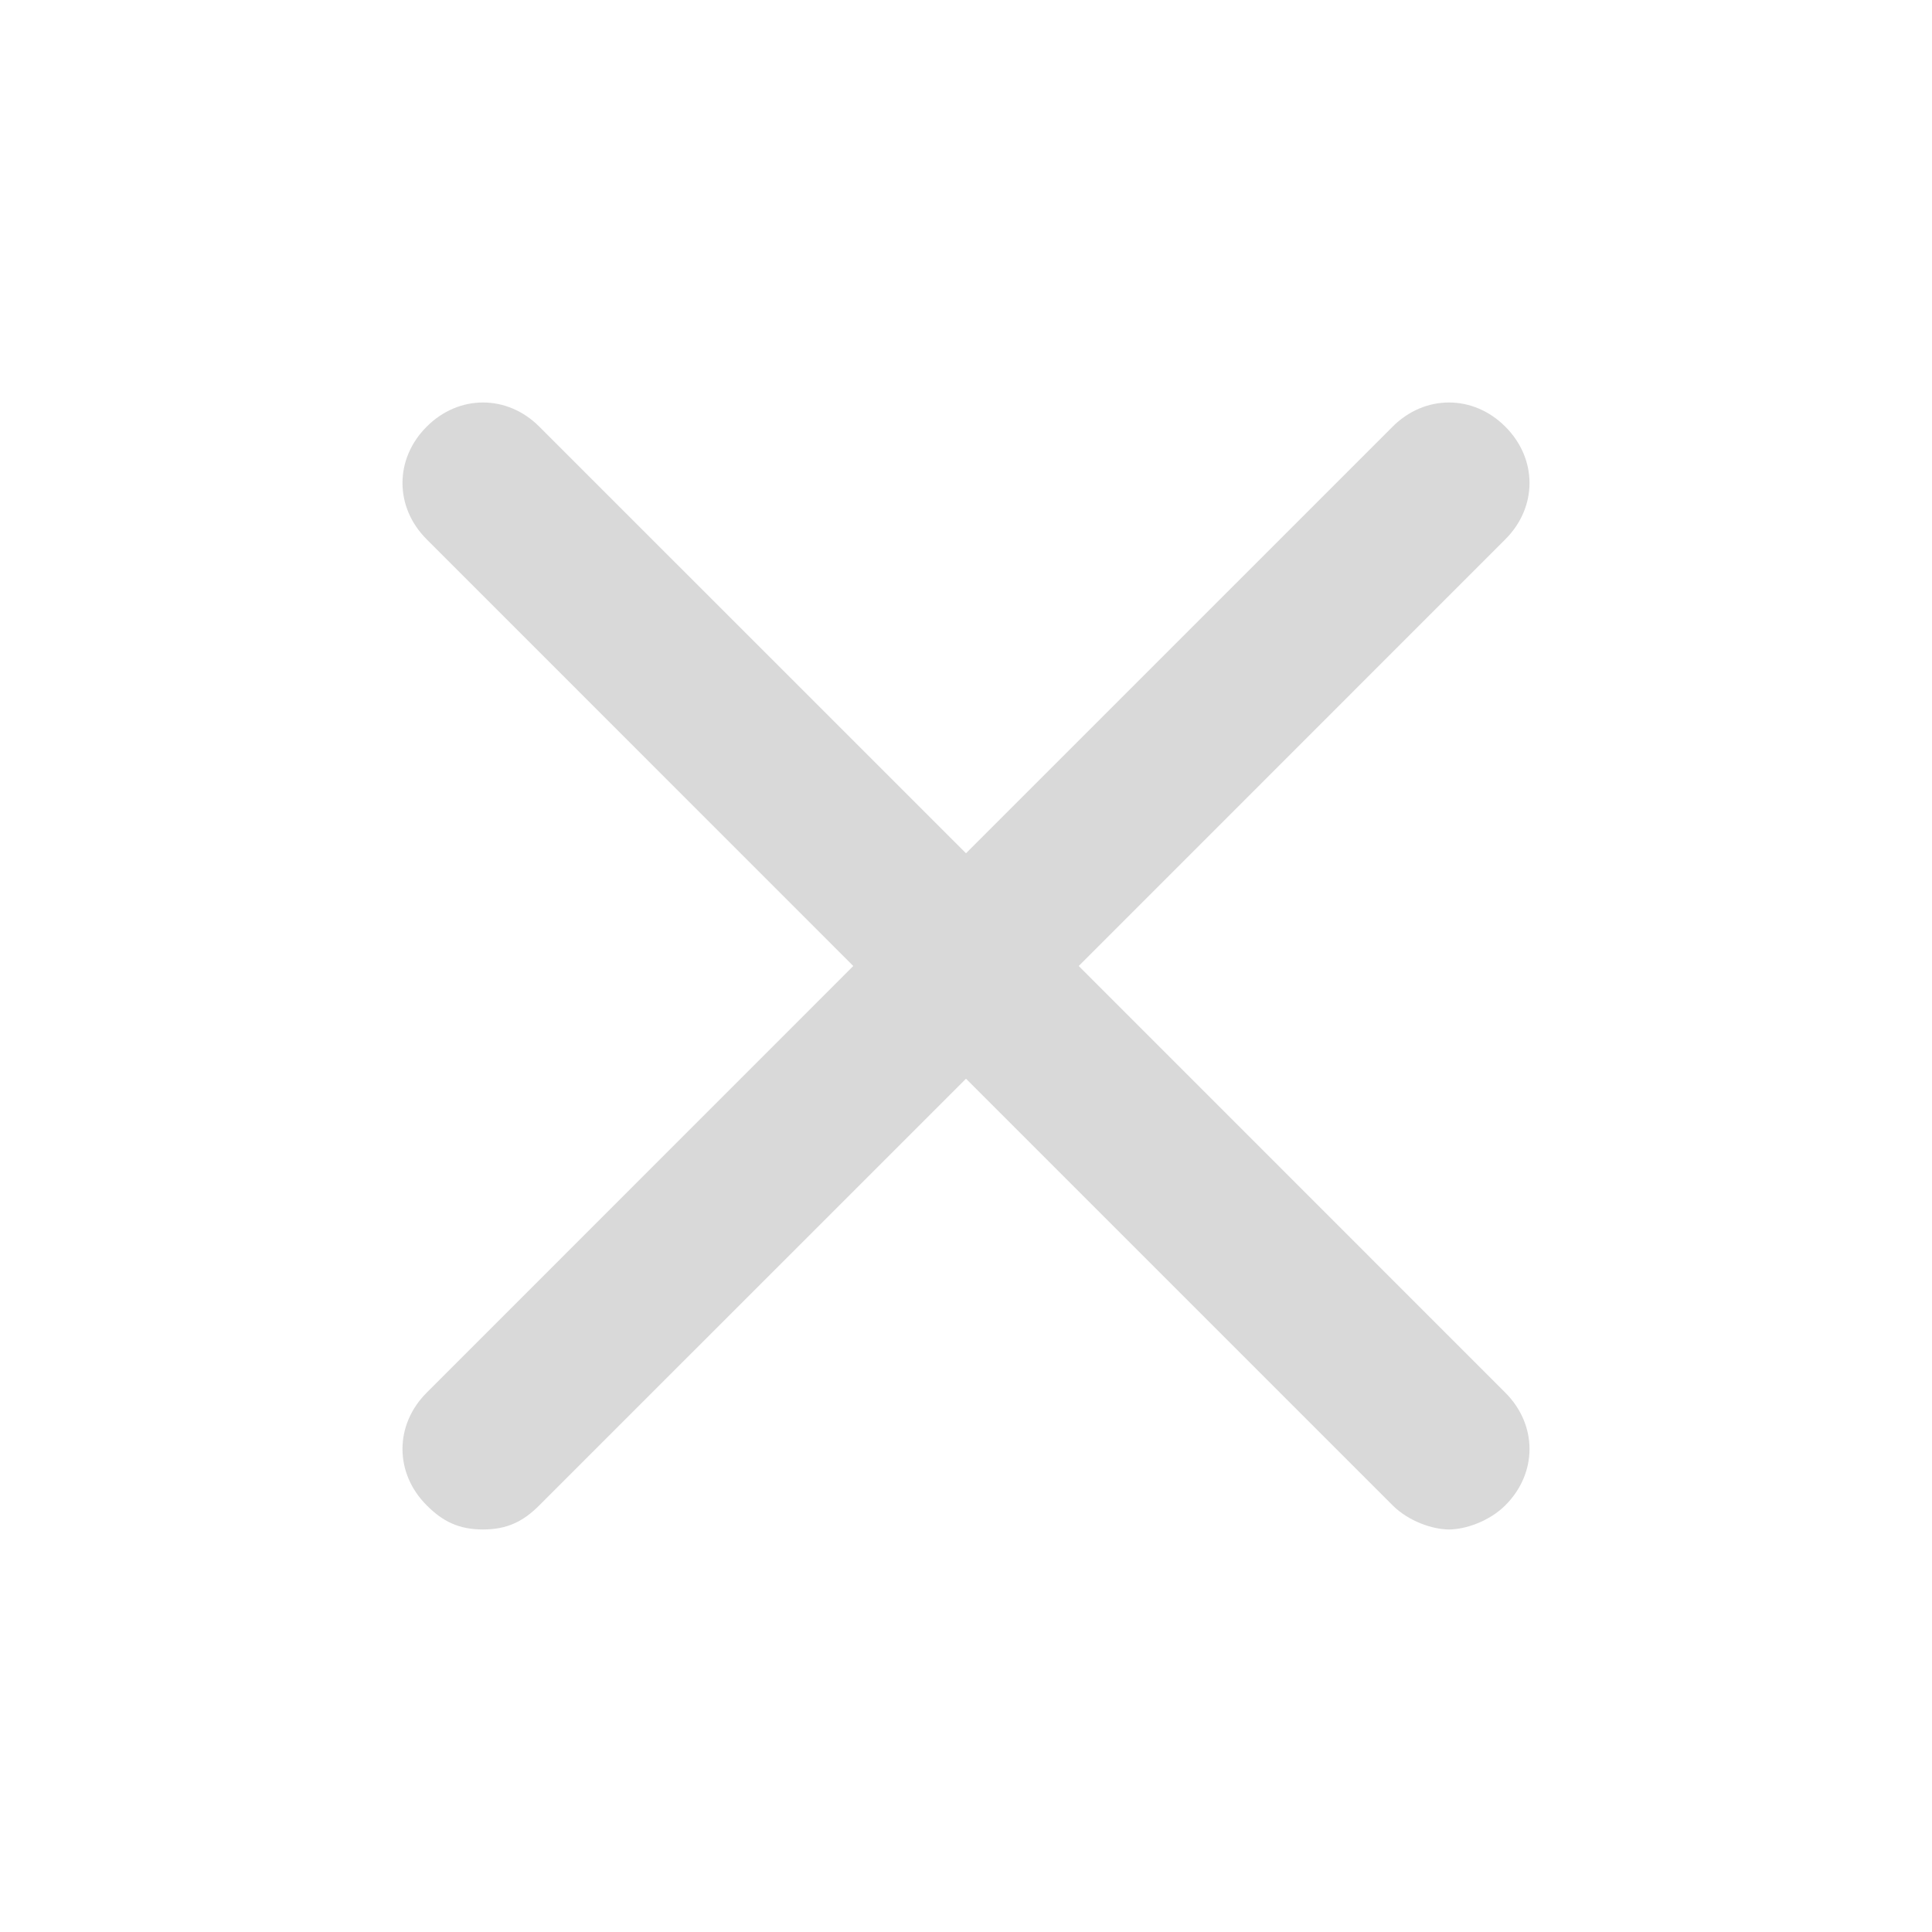 <svg width="26" height="26" viewBox="0 0 26 26" fill="none"
  xmlns="http://www.w3.org/2000/svg">
  <path d="M5.742 20.258C5.958 20.475 6.175 20.583 6.5 20.583C6.825 20.583 7.042 20.475 7.258 20.258L13 14.517L18.741 20.258C18.958 20.475 19.283 20.583 19.5 20.583C19.716 20.583 20.041 20.475 20.258 20.258C20.692 19.825 20.692 19.175 20.258 18.742L14.517 13L20.258 7.258C20.692 6.825 20.692 6.175 20.258 5.742C19.825 5.308 19.175 5.308 18.741 5.742L13 11.483L7.258 5.742C6.825 5.308 6.175 5.308 5.742 5.742C5.308 6.175 5.308 6.825 5.742 7.258L11.483 13L5.742 18.742C5.308 19.175 5.308 19.825 5.742 20.258Z" fill="#D9D9D9"/>
</svg>
